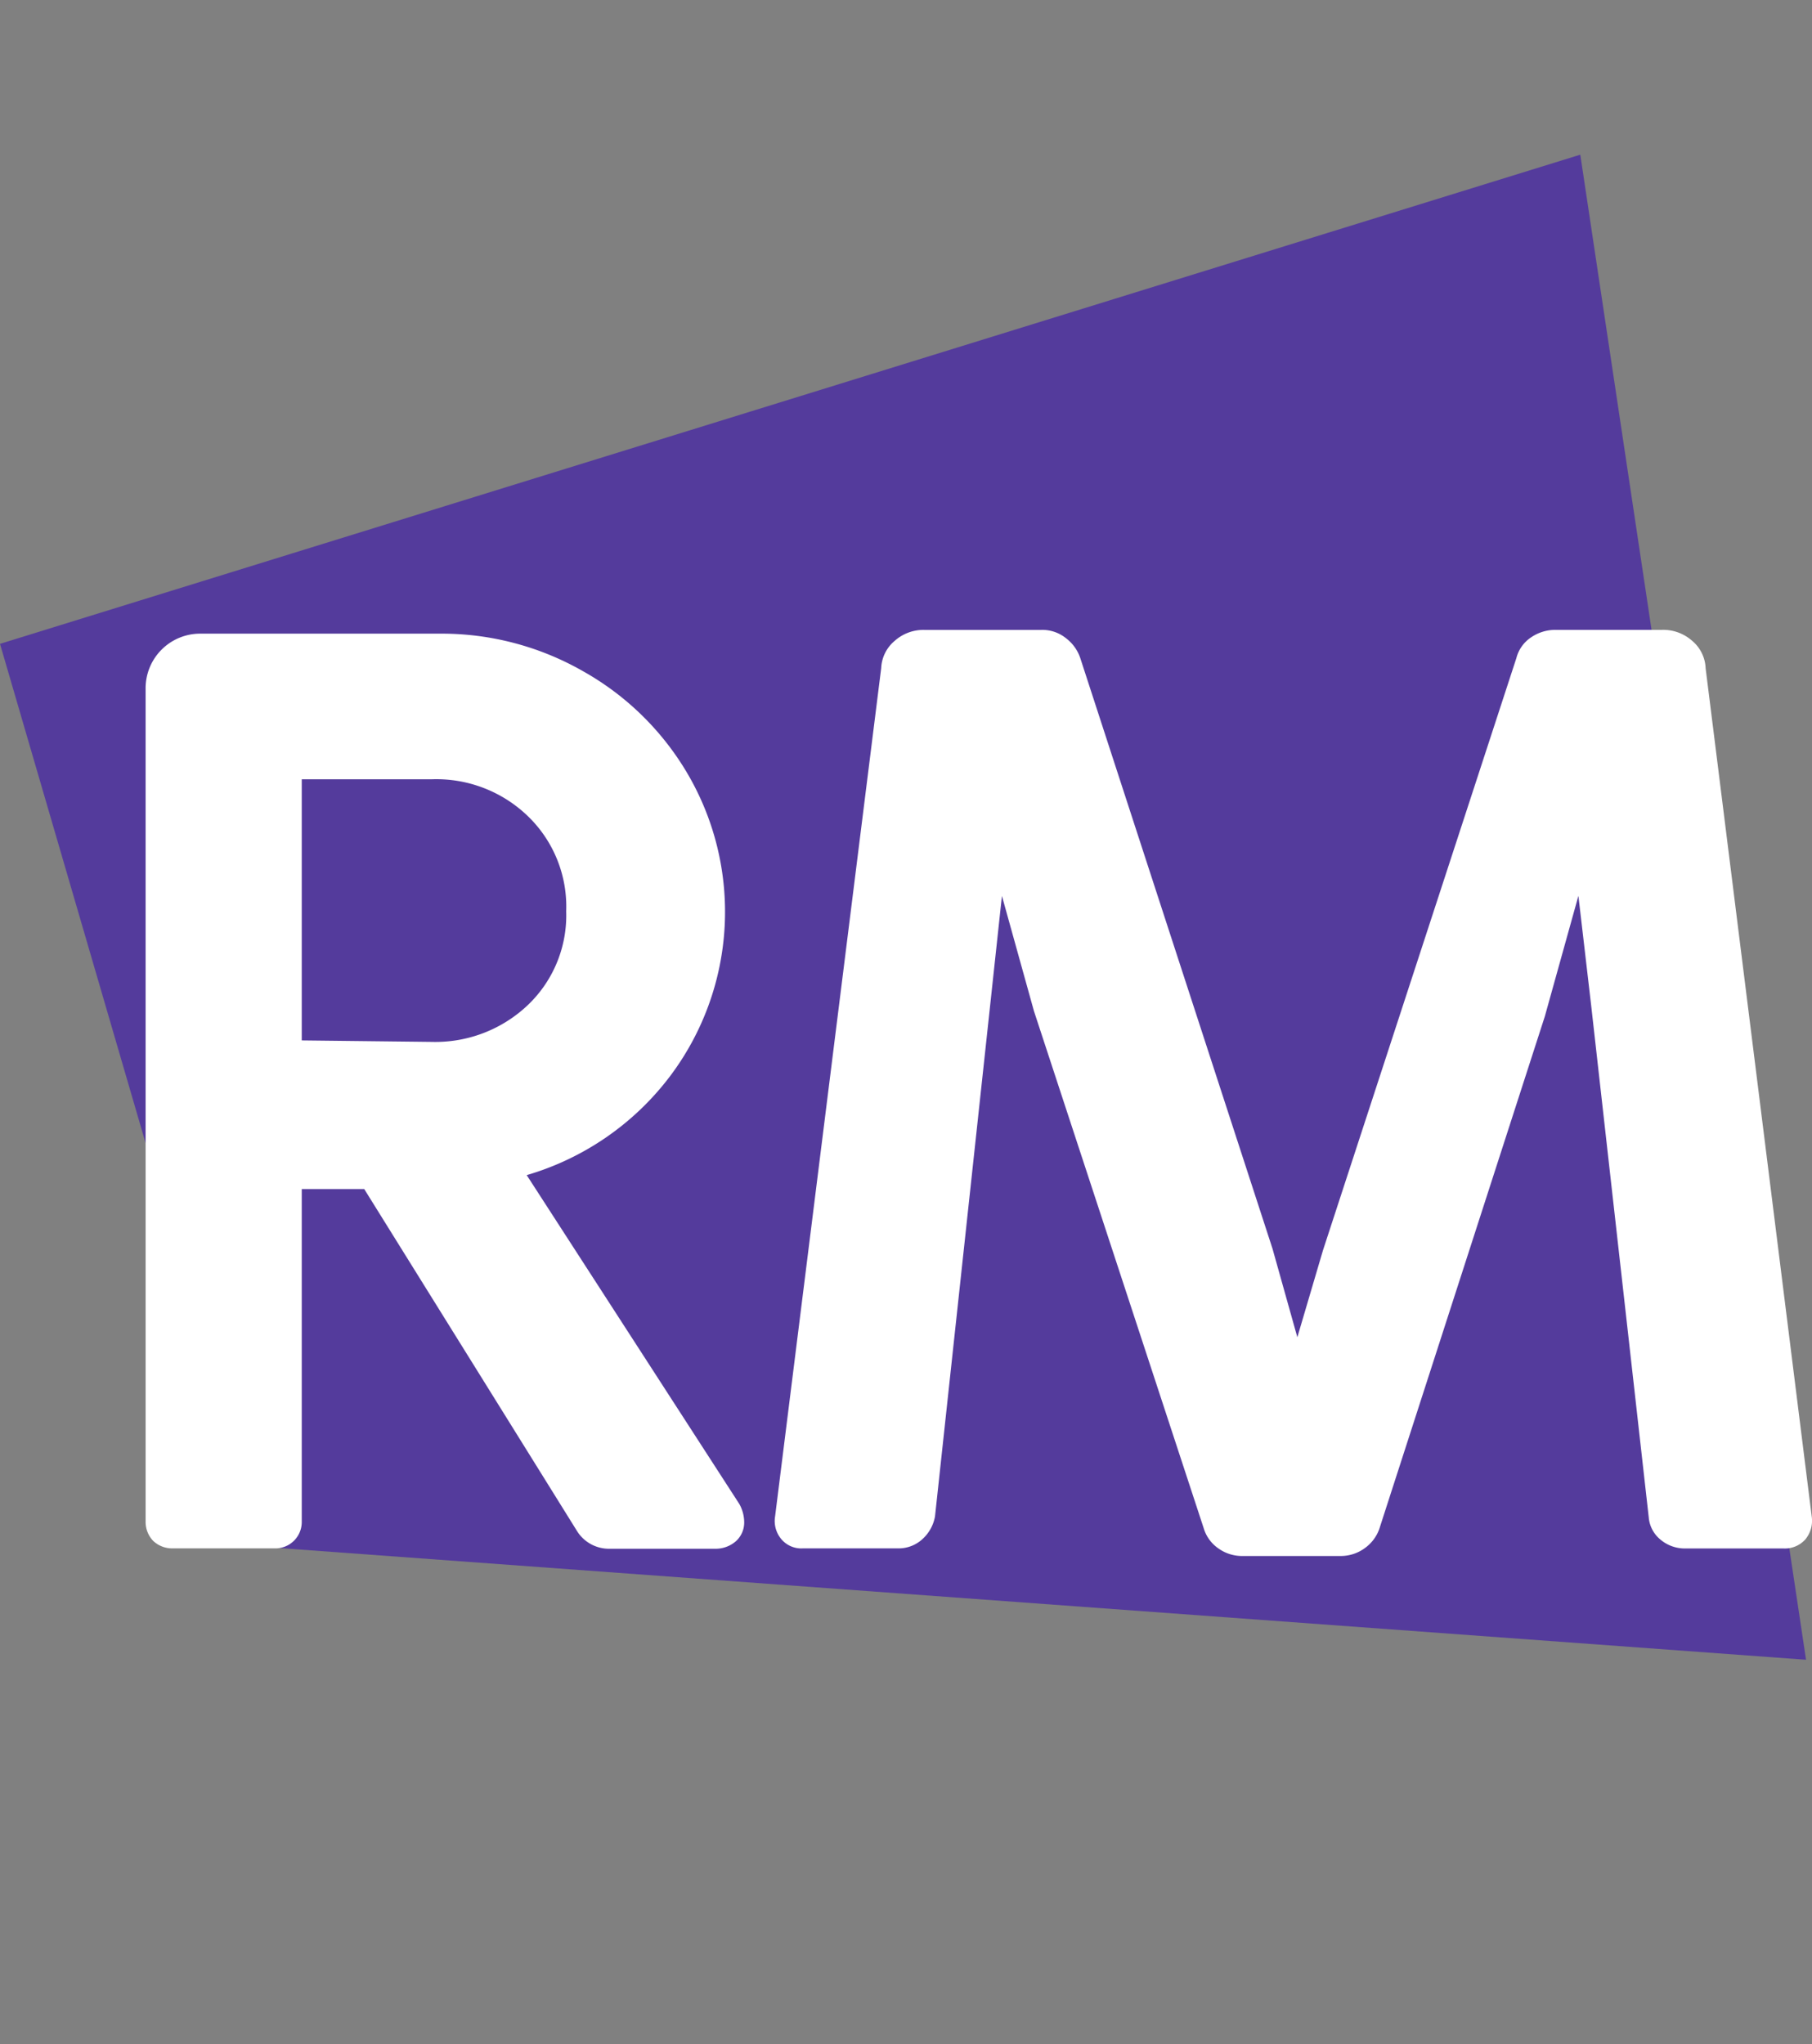 <svg id="Layer_1" data-name="Layer 1" xmlns="http://www.w3.org/2000/svg" width="777.64" height="877.3" viewBox="0 0 777.64 877.3">
  <rect x="0" y="0" width="777.64" height="877.3" fill="#808080" stroke="none"/>
  <line x1="269.15" x2="269.15" y2="877.3" fill="none"/>
  <g>
    <polygon points="0 276.3 678.2 66.38 775.08 712.28 113.03 663.84 0 276.3" fill="#543b9c"/>
    <path d="M69.73,695.68a11.79,11.79,0,0,1-3.23-8.24V329.94a23.42,23.42,0,0,1,23.25-23.58h103a122.25,122.25,0,0,1,61.53,16.15,120.14,120.14,0,0,1,44.4,43.27,117.24,117.24,0,0,1-7.1,130.48,118.89,118.89,0,0,1-61.53,42.47l91.24,141.12a16.25,16.25,0,0,1,2.1,7.76,10.82,10.82,0,0,1-3.56,8.23,13.25,13.25,0,0,1-9,3.23H265.76a16.16,16.16,0,0,1-14.21-7.75L160.32,544.7H133.51V687.44a11.3,11.3,0,0,1-11.13,11.47H78A11.81,11.81,0,0,1,69.73,695.68ZM189.38,481.56a57.62,57.62,0,0,0,41.5-16.14A53.15,53.15,0,0,0,247,425.53,53.92,53.92,0,0,0,230.88,385a56.55,56.55,0,0,0-41.5-16.15H133.51V480.92Z" transform="translate(-4.01 -34.43)" fill="#fff"/>
    <path d="M526.87,698.91a16.12,16.12,0,0,1-6.3-8.72L447.74,468.32,434,418.91l-5.49,51L405.28,685.18a17.16,17.16,0,0,1-5.5,9.85,15,15,0,0,1-10,3.88H348.6a11.17,11.17,0,0,1-9.21-3.88,12.09,12.09,0,0,1-2.74-9.85l45.53-364A16.17,16.17,0,0,1,388,309.43a18.51,18.51,0,0,1,12.75-4.68h50.06a16.16,16.16,0,0,1,10.66,3.55,17.82,17.82,0,0,1,6.3,9l82.35,253,10.66,38,11-37.3,83-254.16a15.2,15.2,0,0,1,6.3-8.88,18.44,18.44,0,0,1,10.66-3.23h45.54a18.72,18.72,0,0,1,12.91,4.68A16.13,16.13,0,0,1,736,321.22l45.53,364a12.6,12.6,0,0,1-2.74,9.85,11.8,11.8,0,0,1-9.37,3.88H726.93A16.15,16.15,0,0,1,716.44,695a13.74,13.74,0,0,1-4.85-9.36l-24.7-219.61-5.49-47.15L667,470.58l-70.73,219a17.1,17.1,0,0,1-6.3,9.05,17.42,17.42,0,0,1-10.82,3.55H537.52A17.41,17.41,0,0,1,526.87,698.91Z" transform="translate(-4.01 -34.43)" fill="#fff"/>
  </g>
</svg>
